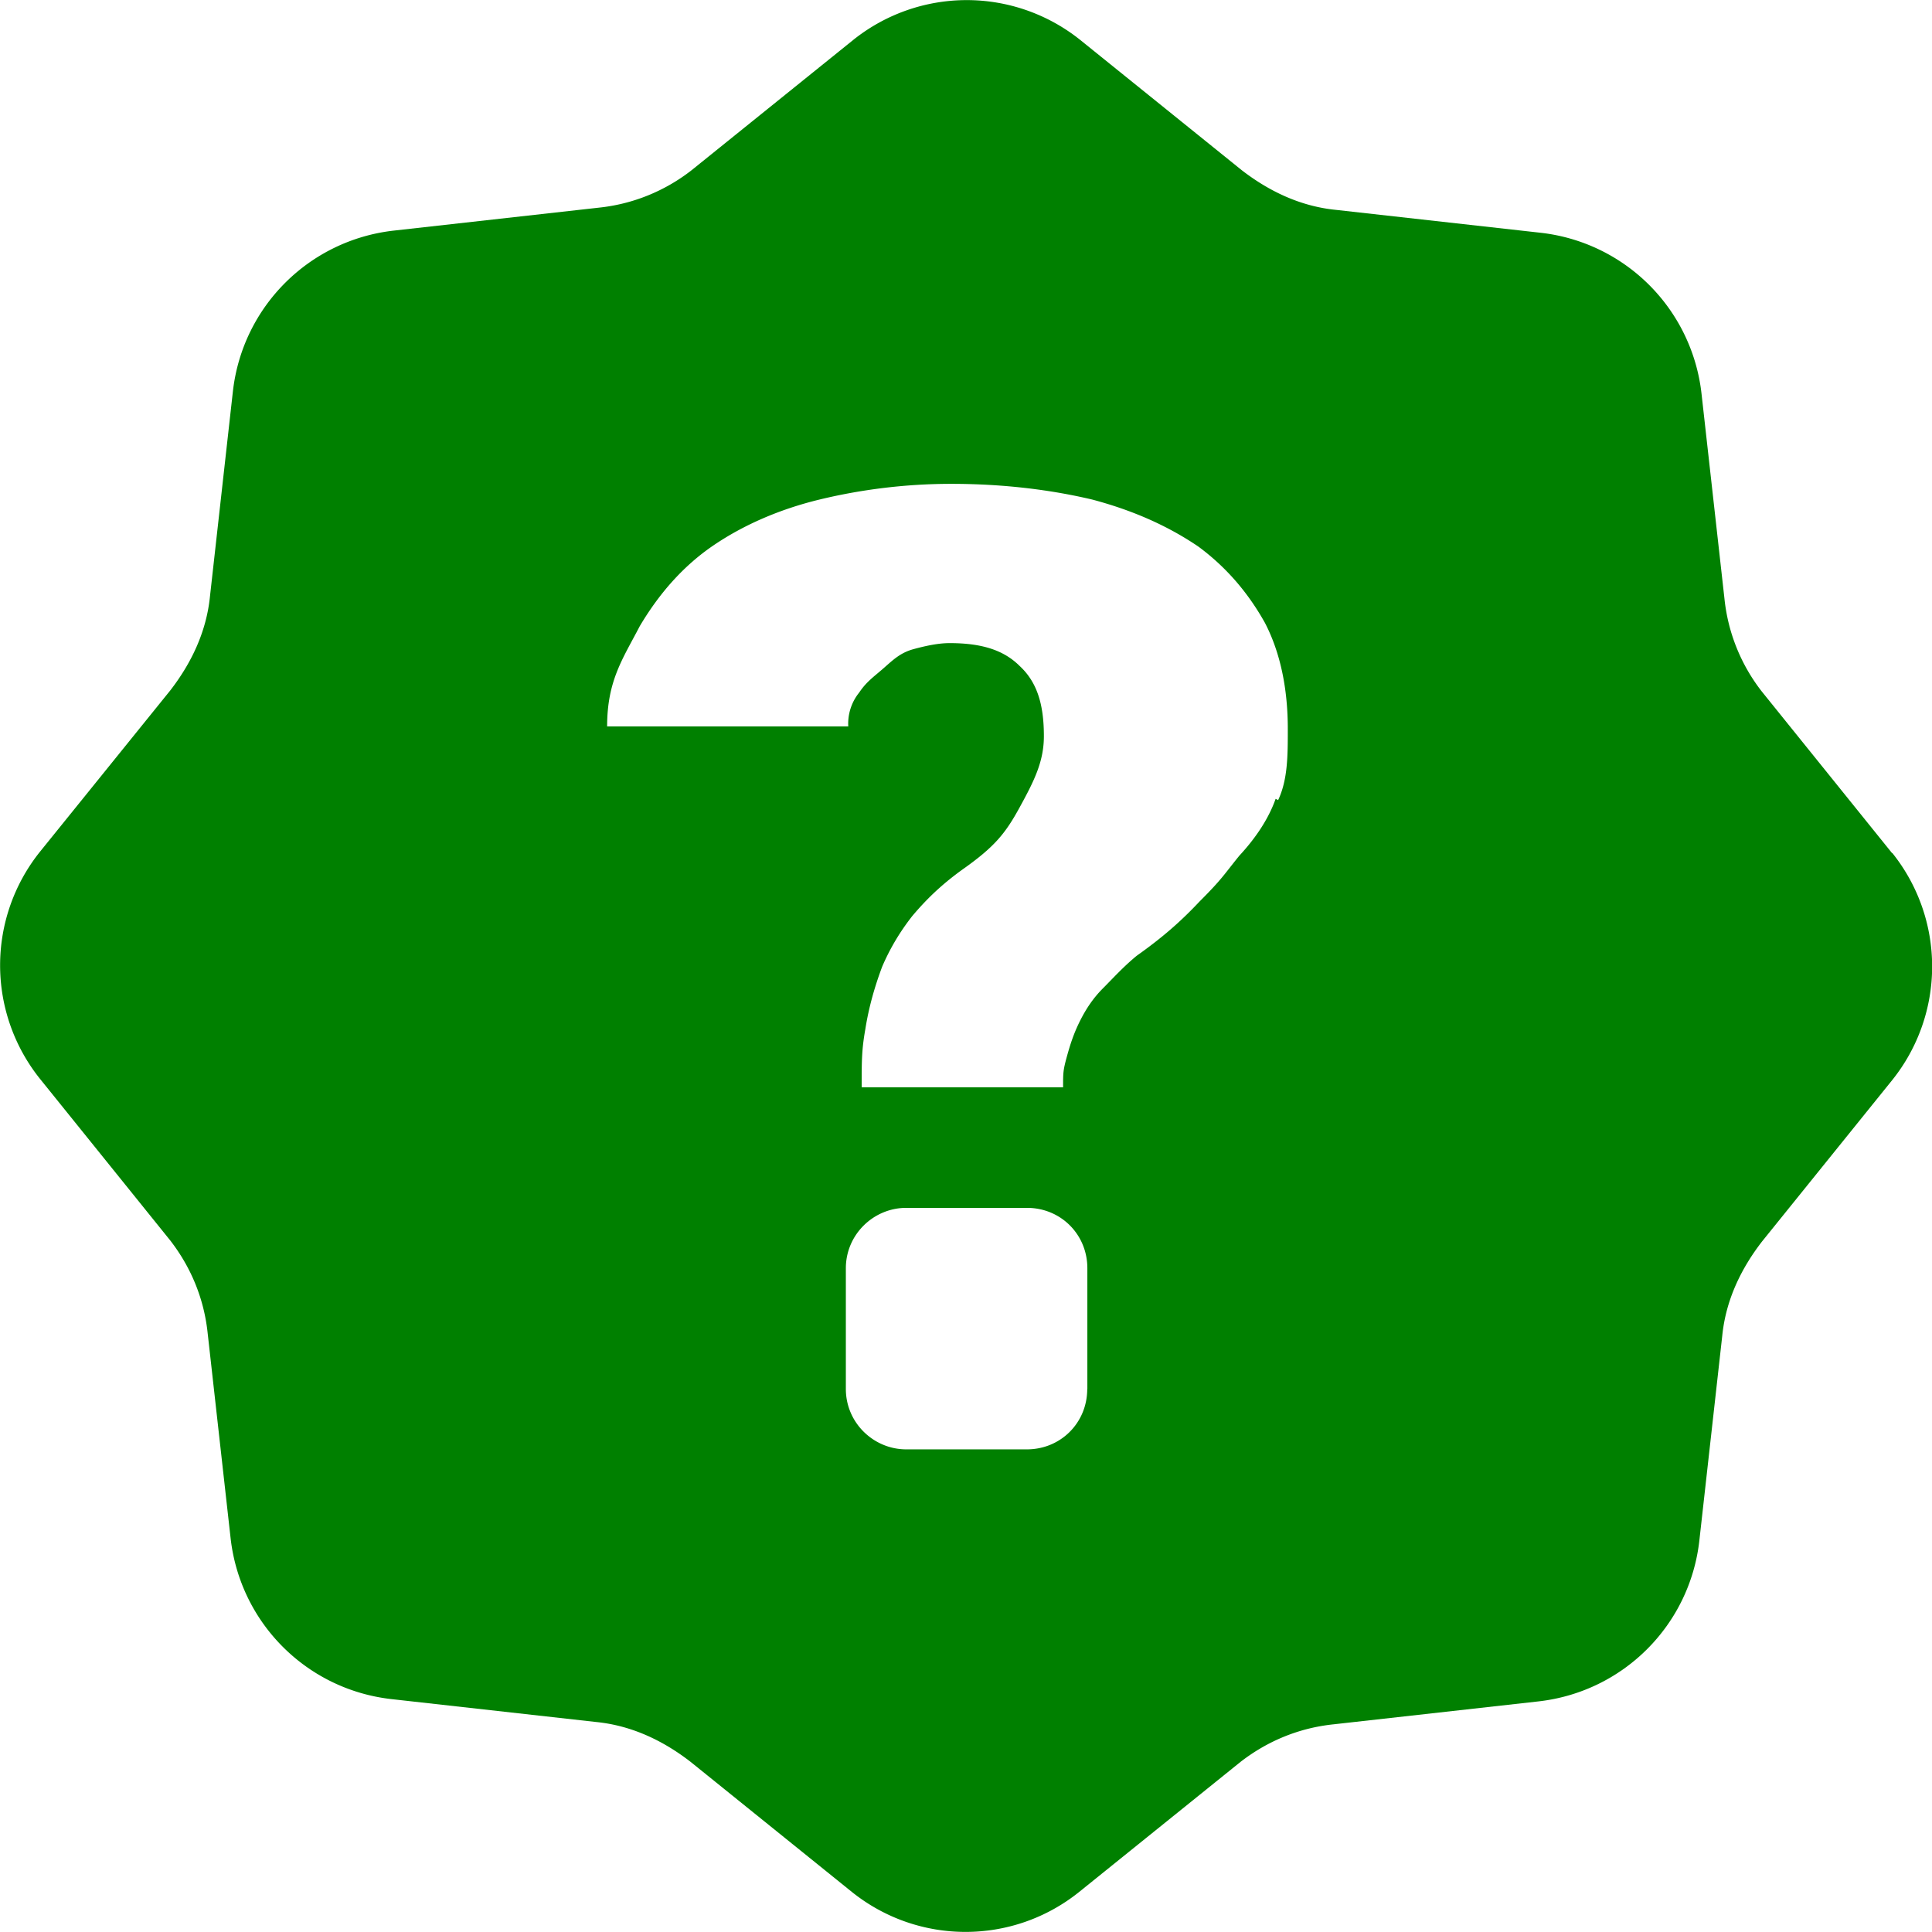 <svg xmlns="http://www.w3.org/2000/svg" width="24" height="24" viewBox="0 0 16 16" fill="green"><path fill-rule="evenodd" d="M15.67 7.066l-1.08-1.34a1.5 1.5 0 0 1-.309-.77l-.19-1.698a1.51 1.51 0 0 0-1.329-1.33l-1.699-.19c-.3-.03-.56-.159-.78-.329L8.945.33a1.504 1.504 0 0 0-1.878 0l-1.34 1.08a1.5 1.5 0 0 1-.77.31l-1.698.19c-.7.08-1.25.63-1.33 1.329l-.19 1.699c-.03.3-.159.56-.329.78L.33 7.055a1.504 1.504 0 0 0 0 1.878l1.08 1.34c.17.22.28.48.31.77l.19 1.698c.08.7.63 1.25 1.329 1.33l1.699.19c.3.03.56.159.78.329l1.339 1.08c.55.439 1.329.439 1.878 0l1.34-1.08c.22-.17.48-.28.77-.31l1.698-.19c.7-.08 1.25-.63 1.33-1.329l.19-1.699c.03-.3.159-.56.329-.78l1.08-1.339a1.504 1.504 0 0 0 0-1.878zm-6.666 4.437c0 .28-.22.5-.5.5h-.999c-.27 0-.5-.22-.5-.5v-1c0-.28.23-.5.5-.5h1c.28 0 .5.22.5.5v1zm1.56-4.887c-.06.17-.17.33-.3.47-.13.16-.14.19-.33.38-.16.17-.31.3-.52.449-.11.09-.2.19-.28.27-.08.08-.14.17-.19.27-.05.1-.08.19-.11.3-.03.11-.03.13-.03.25H7.136c0-.22 0-.31.03-.48.03-.19.08-.36.14-.52.06-.14.14-.28.25-.42.11-.13.23-.25.409-.38.27-.19.36-.3.48-.52.12-.219.2-.379.2-.589 0-.27-.06-.45-.2-.58-.13-.13-.31-.19-.58-.19-.09 0-.19.02-.3.05-.11.03-.17.09-.25.16-.08.07-.14.11-.2.2a.41.41 0 0 0-.09.28H5.028c0-.38.13-.56.27-.83.16-.27.36-.499.61-.669.25-.17.549-.3.879-.38.33-.08.7-.13 1.09-.13.439 0 .829.05 1.168.13.34.09.63.22.88.39.23.17.41.38.55.63.13.25.19.55.19.88 0 .22 0 .419-.08.589l-.02-.01z"/></svg>
